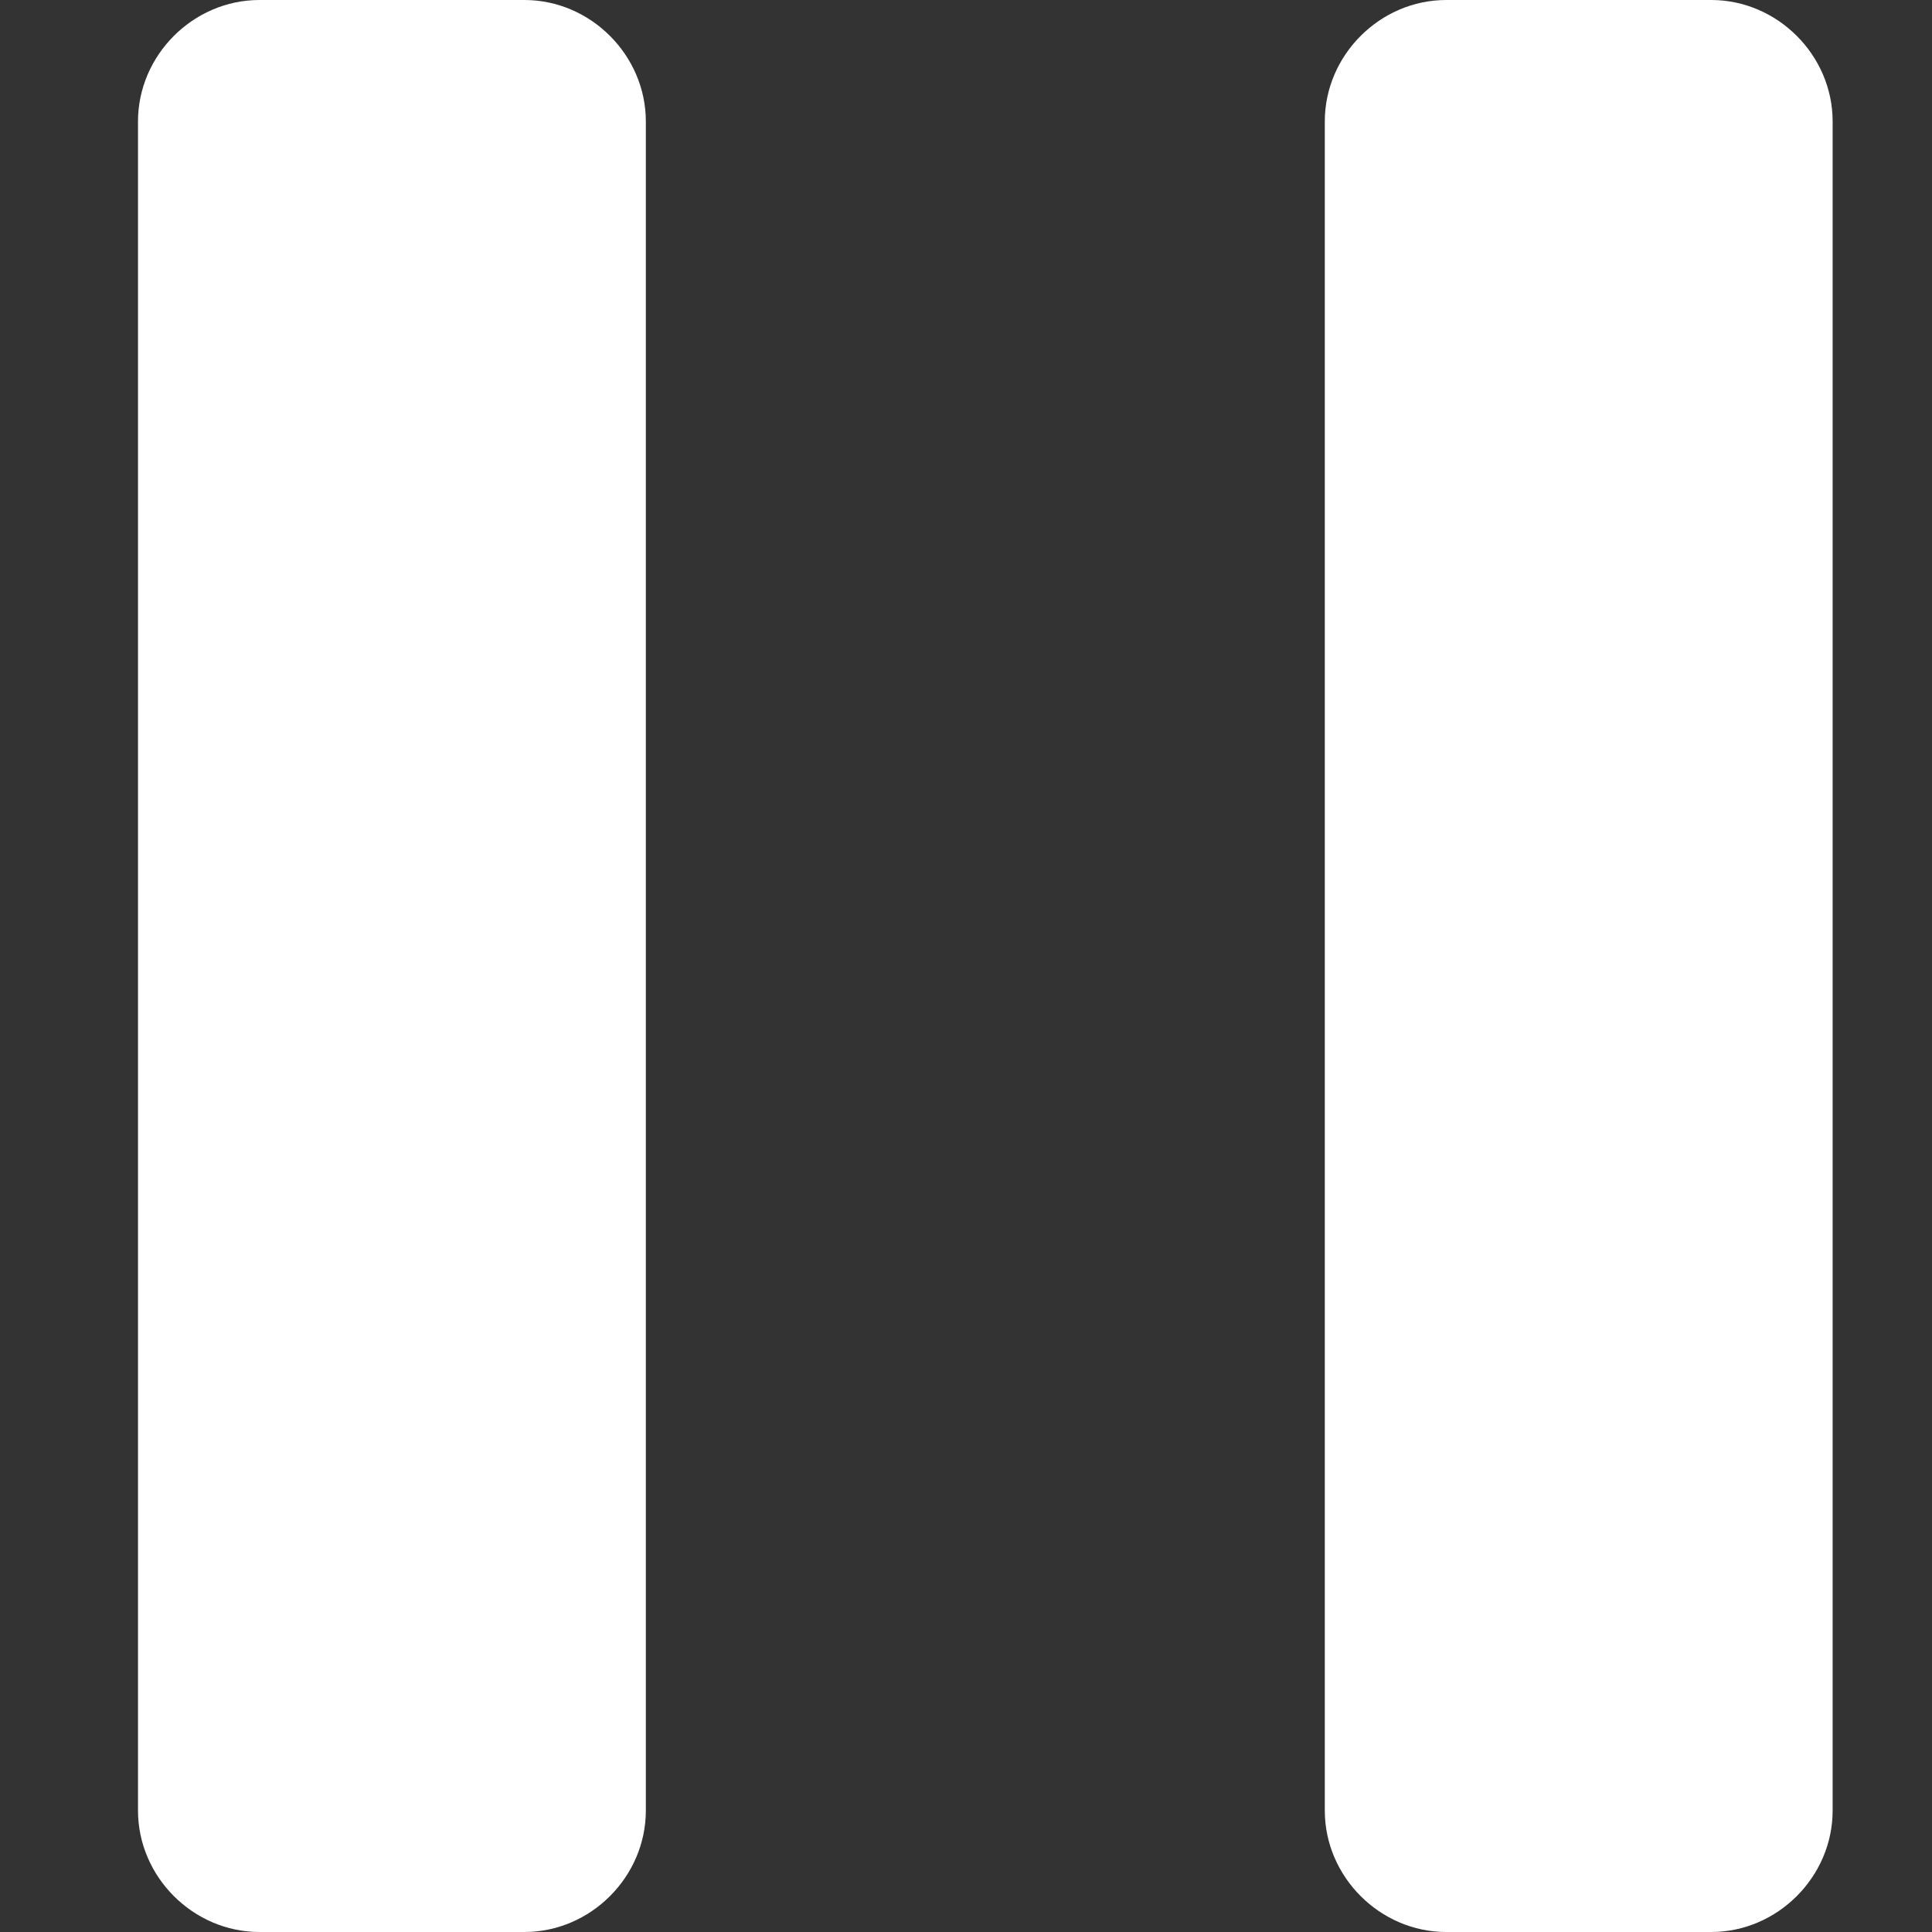 <?xml version="1.0" encoding="utf-8"?>
<!-- Generator: Adobe Illustrator 24.3.0, SVG Export Plug-In . SVG Version: 6.00 Build 0)  -->
<svg version="1.1" id="Layer_1" xmlns="http://www.w3.org/2000/svg" xmlns:xlink="http://www.w3.org/1999/xlink" x="0px" y="0px"
	 viewBox="0 0 35 35" style="enable-background:new 0 0 35 35;" xml:space="preserve">
<rect x="0" y="0" width="35" height="35" fill="#333333" stroke="none"/>
<style type="text/css">
	.st0{fill:#FFFFFF;}
</style>
<path class="st0" d="M4.7,0h4.8c1.2,0,2.2,1,2.2,2.2v30.6c0,1.2-1,2.2-2.2,2.2H4.7c-1.2,0-2.2-1-2.2-2.2V2.2C2.5,1,3.5,0,4.7,0z"/>
<path class="st0" d="M26.2,0H31c1.2,0,2.2,1,2.2,2.2v30.6c0,1.2-1,2.2-2.2,2.2h-4.8C25,35,24,34,24,32.8V2.2C24,1,25,0,26.2,0z"/>
</svg>

